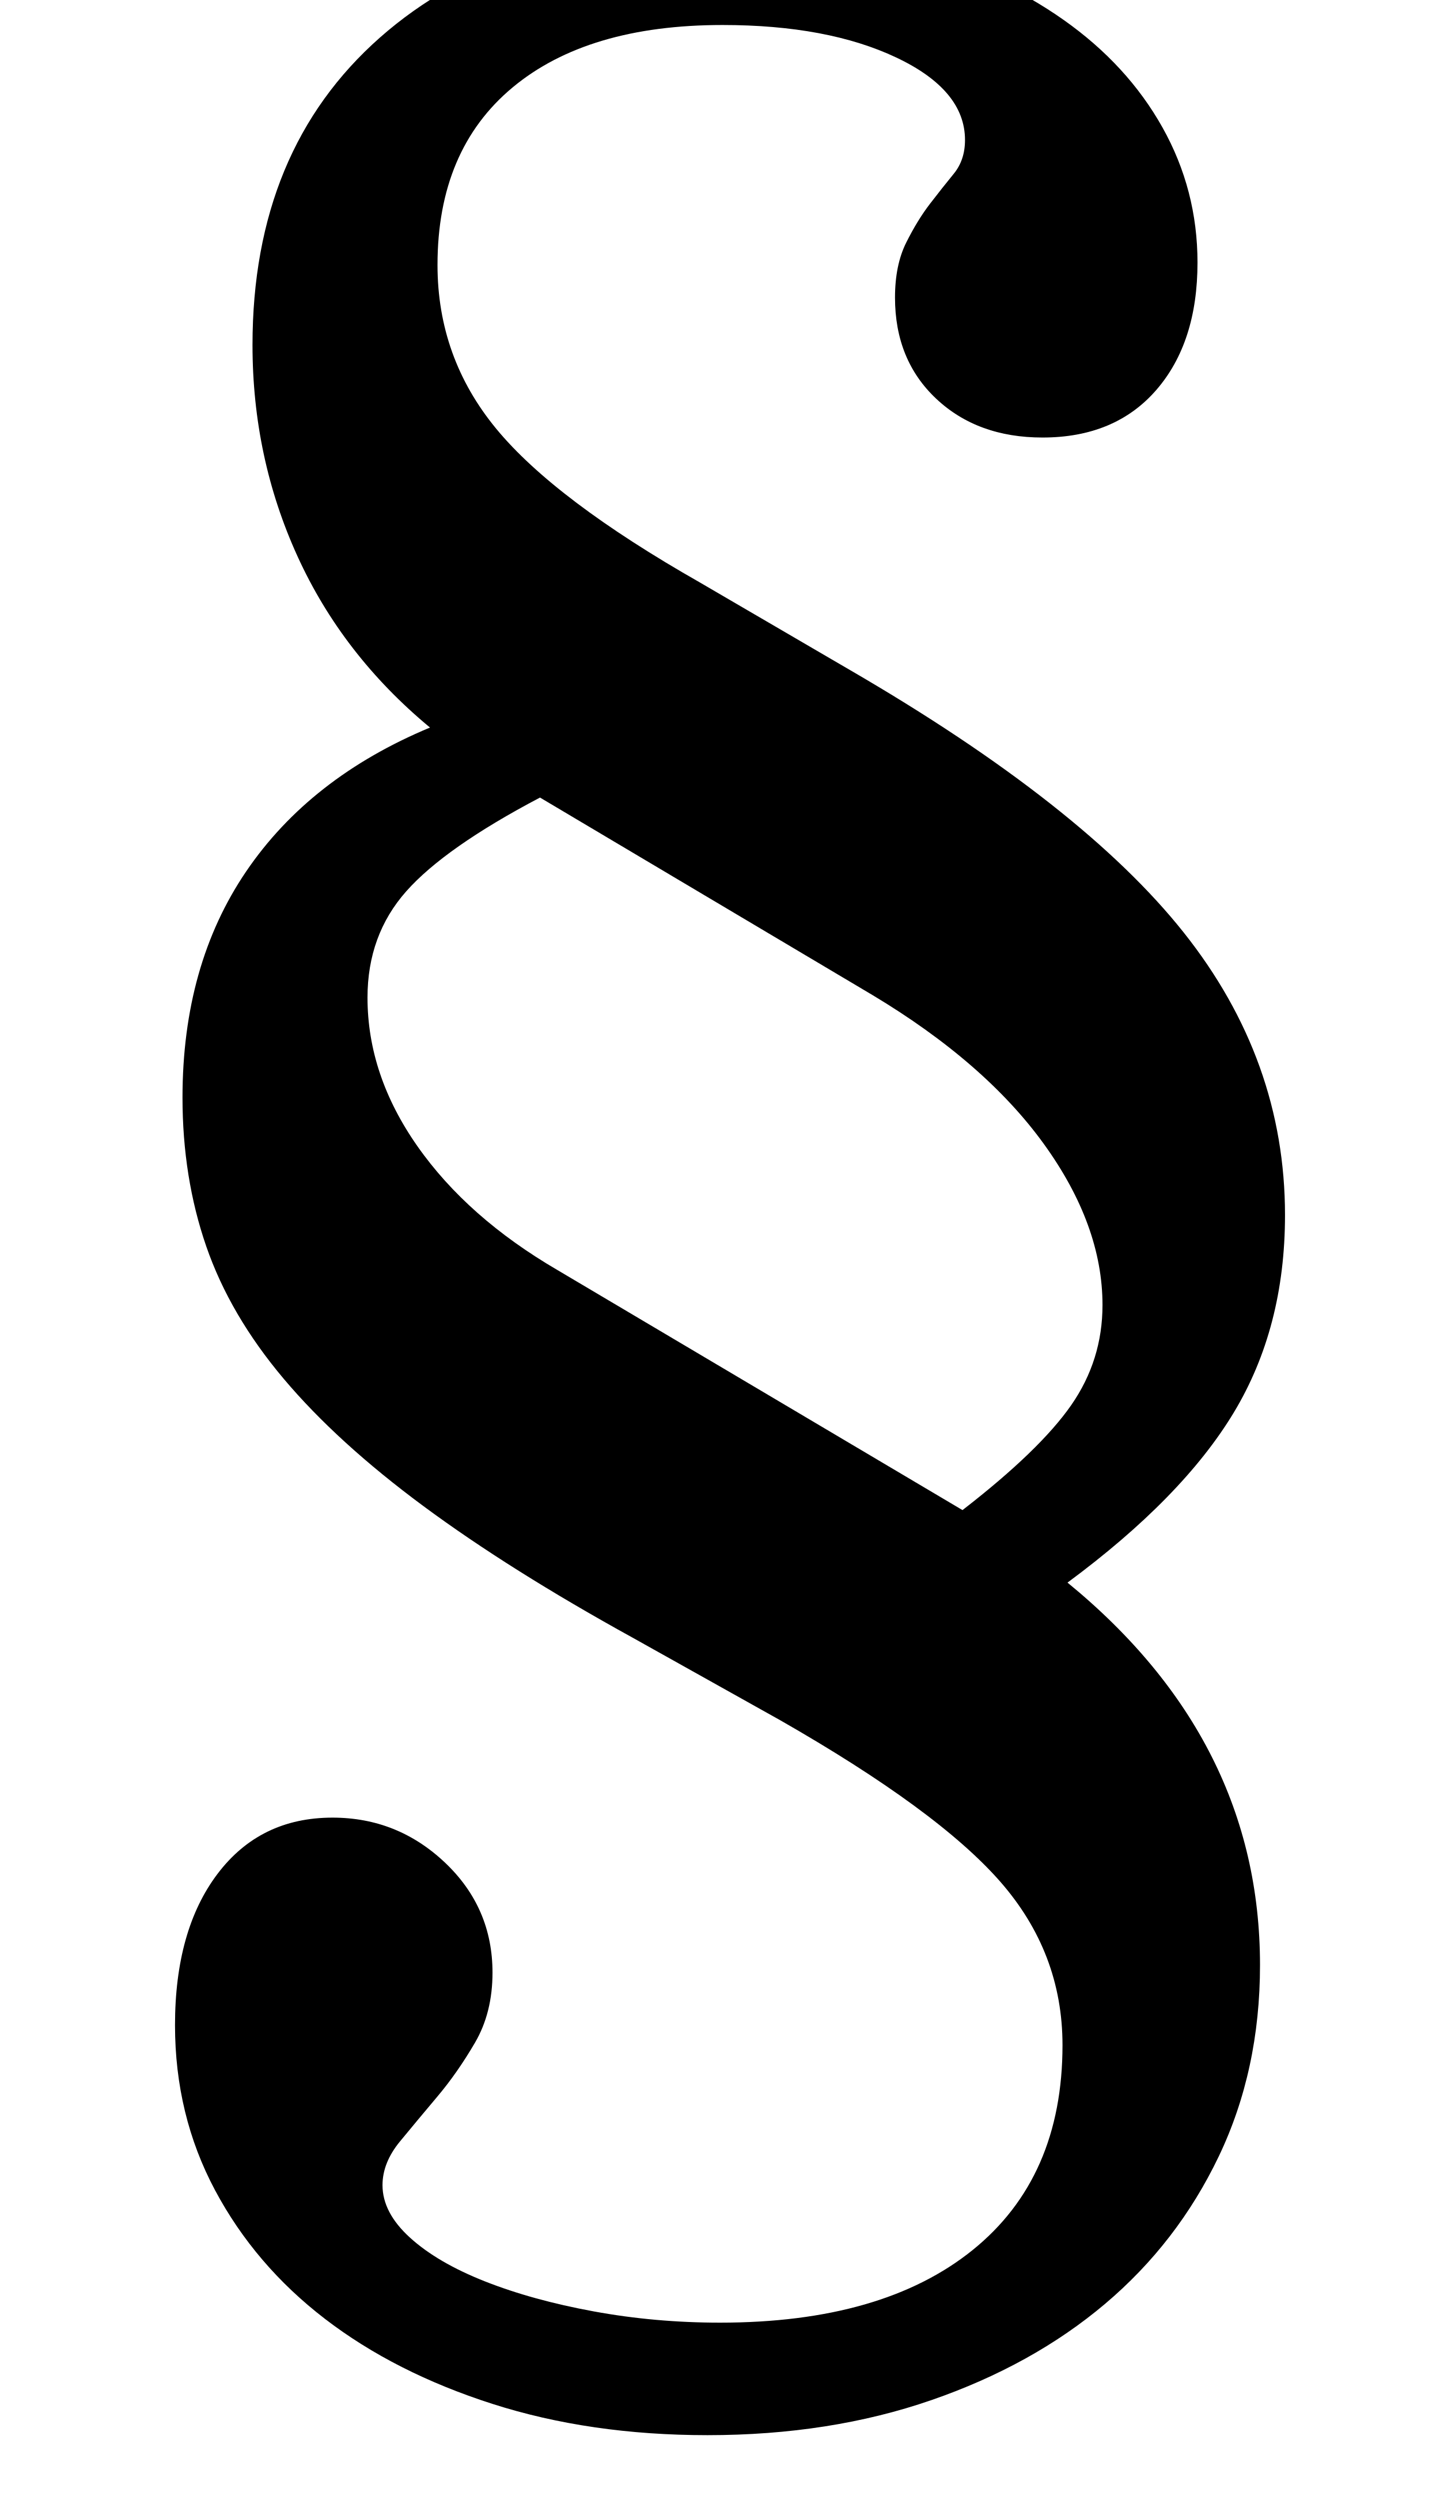 <?xml version="1.0" standalone="no"?>
<!DOCTYPE svg PUBLIC "-//W3C//DTD SVG 1.1//EN" "http://www.w3.org/Graphics/SVG/1.1/DTD/svg11.dtd" >
<svg xmlns="http://www.w3.org/2000/svg" xmlns:xlink="http://www.w3.org/1999/xlink" version="1.1" viewBox="-10 0 576 1000">
  <g transform="matrix(1 0 0 -1 0 800)">
   <path fill="currentColor"
d="M375 196q31 24 43.5 42t12.5 40q0 32 -23.5 64.5t-68.5 59.5l-133 79q-38 -20 -53.5 -37.5t-15.5 -42.5q0 -31 20 -59.5t56 -49.5zM243 145q-49 27 -83.5 52.5t-56 51t-31 53t-9.5 59.5q0 53 25.5 90.5t73.5 57.5q-35 29 -53 68.5t-18 84.5q0 78 51 123t138 45
q41 0 75.5 -10t60 -28t39.5 -43t14 -54q0 -32 -16.5 -51t-45.5 -19q-26 0 -42.5 15.5t-16.5 40.5q0 13 4.5 22t9.5 15.5t9.5 12t4.5 13.5q0 20 -27.5 33t-69.5 13q-54 0 -84 -25t-30 -71q0 -37 23.5 -65.5t81.5 -61.5l60 -35q93 -54 133.5 -105t40.5 -113q0 -45 -20.5 -79
t-66.5 -68q77 -63 77 -153q0 -42 -16.5 -76.5t-45.5 -59t-69.5 -38.5t-89.5 -14q-47 0 -86 12.5t-67 34t-44 51.5t-16 66q0 38 17 60.5t46 22.5q26 0 45 -18t19 -44q0 -16 -7 -28t-15 -21.5t-15 -18t-7 -17.5q0 -11 11 -21t30 -17.5t43.5 -12t50.5 -4.5q65 0 101 29t36 82
q0 37 -25 65.5t-88 64.5z" />
  </g>

</svg>
